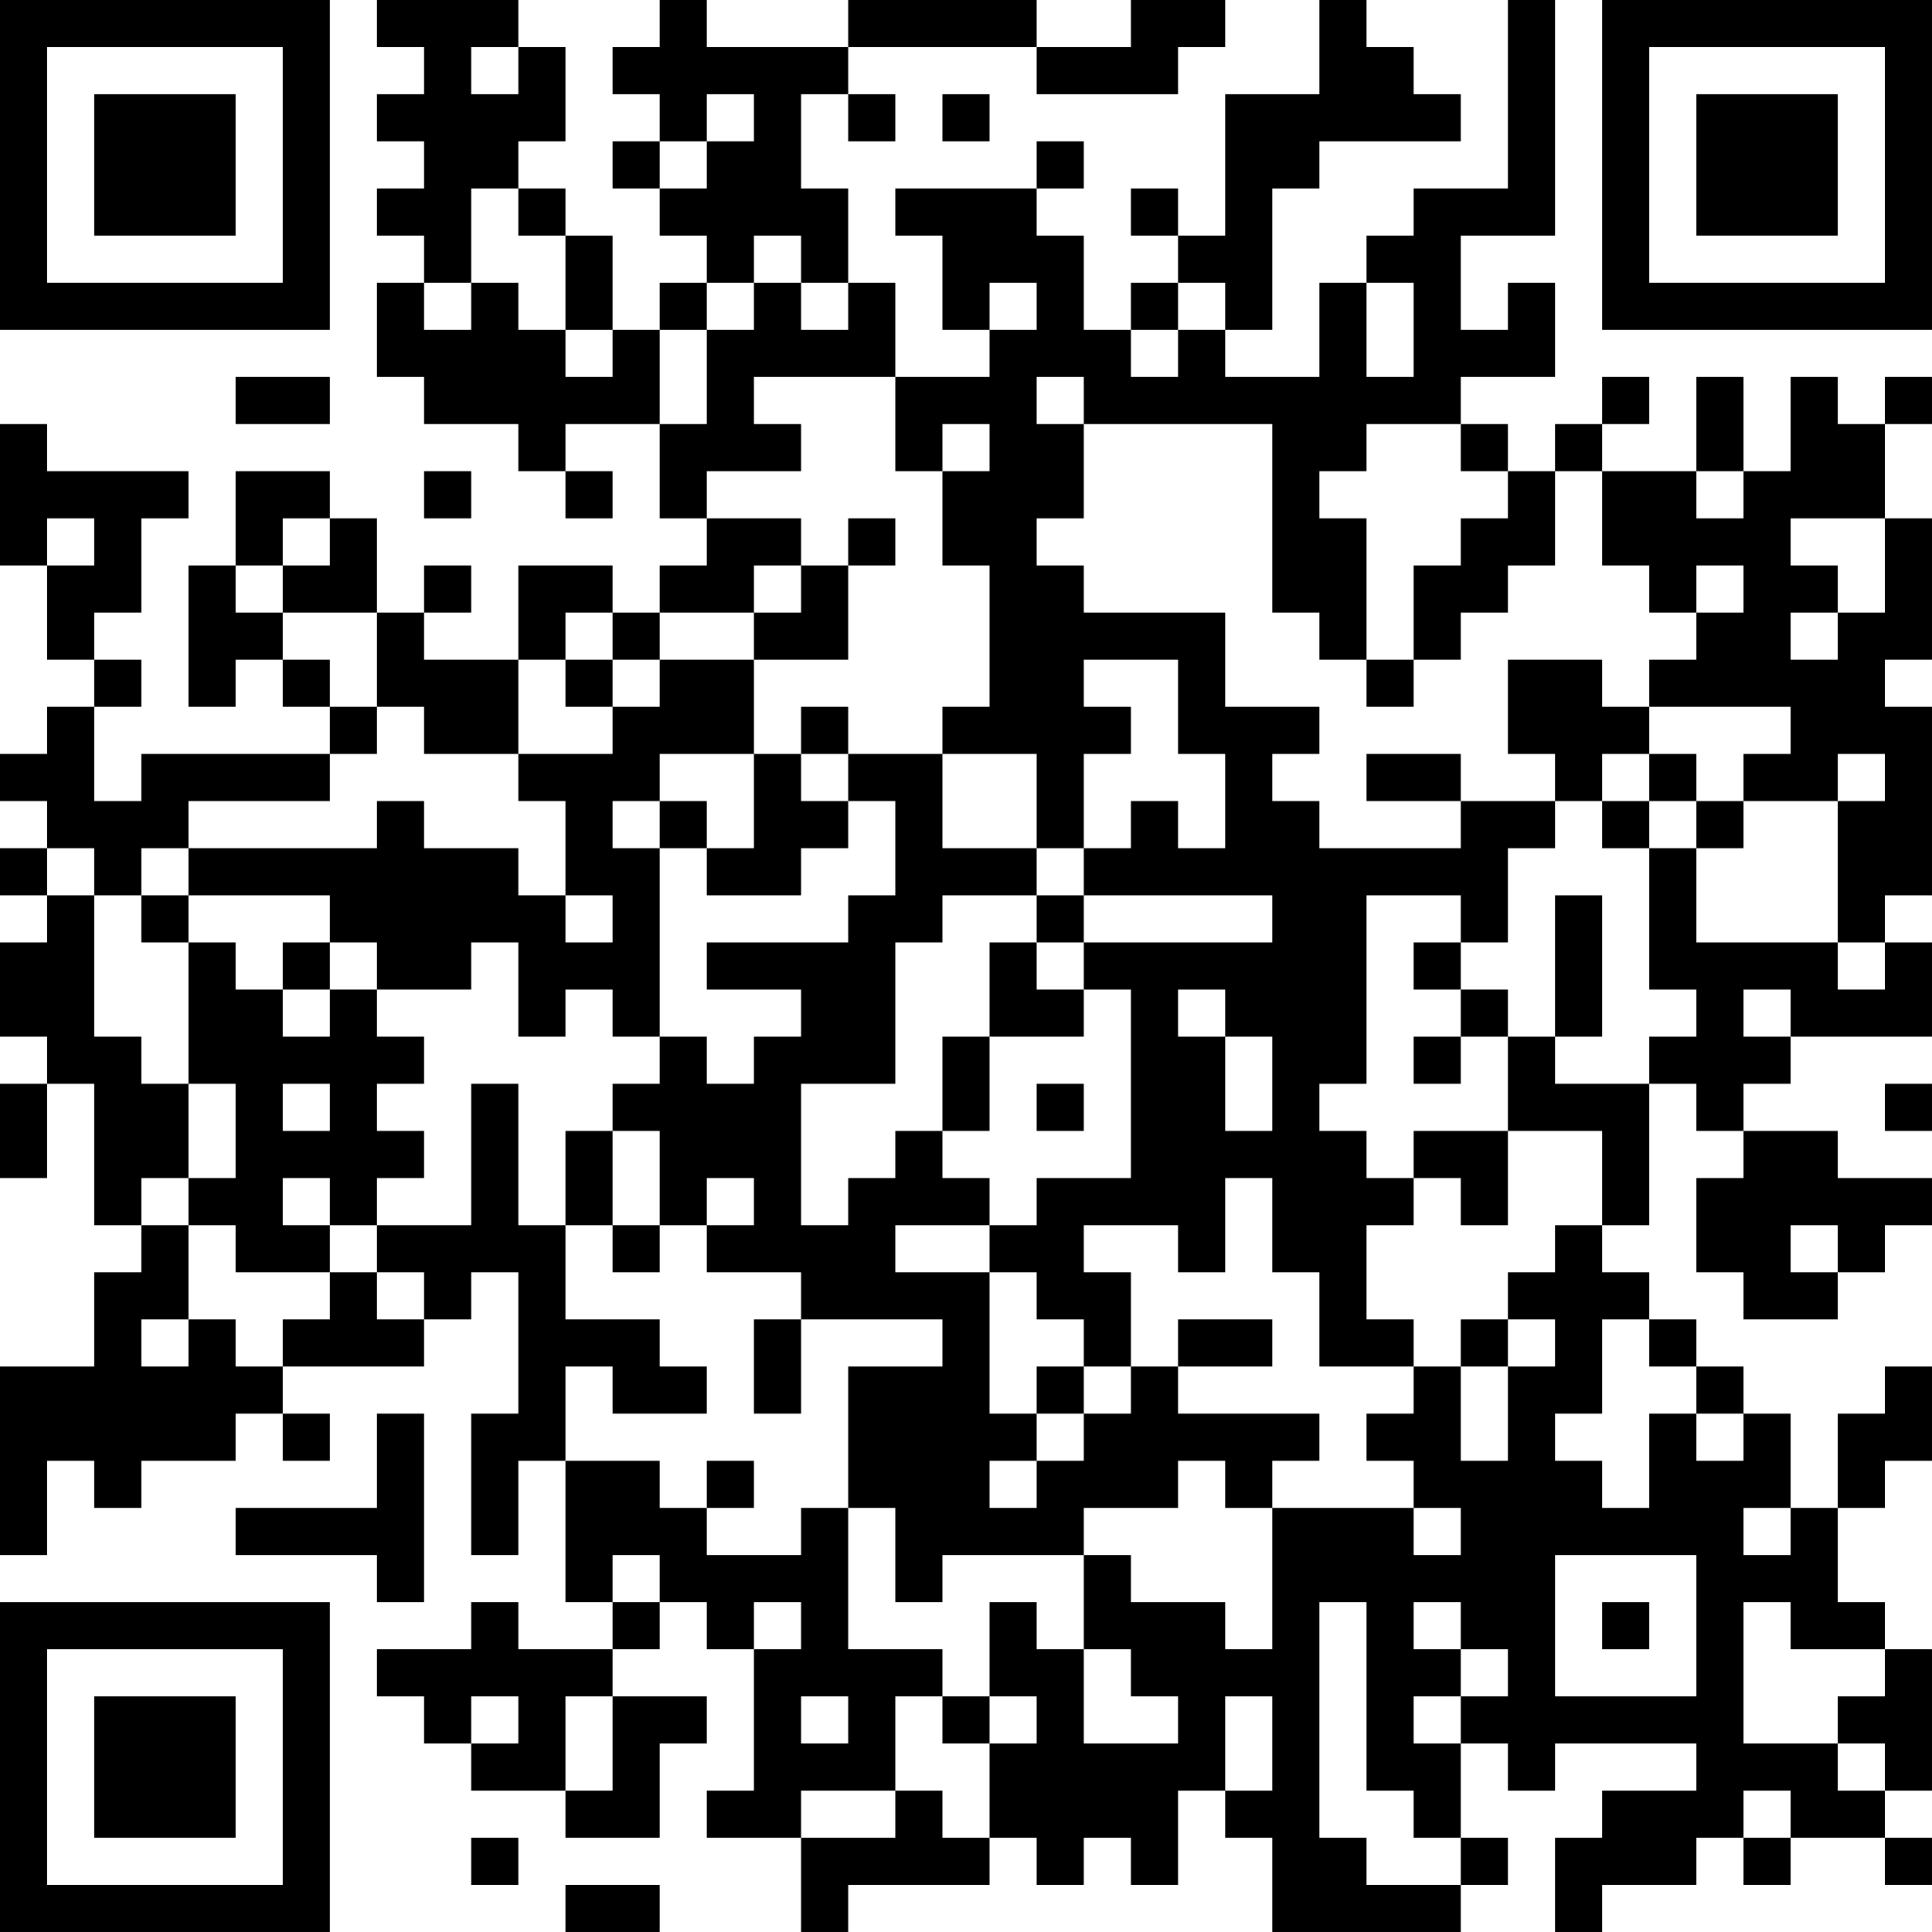 <?xml version="1.0" encoding="UTF-8"?>
<svg xmlns="http://www.w3.org/2000/svg" version="1.1" width="200" height="200" viewBox="0 0 200 200"><rect x="0" y="0" width="200" height="200" fill="#ffffff"/><g transform="scale(4.878)"><g transform="translate(0,0)"><path fill-rule="evenodd" d="M8 0L8 1L9 1L9 2L8 2L8 3L9 3L9 4L8 4L8 5L9 5L9 6L8 6L8 8L9 8L9 9L11 9L11 10L12 10L12 11L13 11L13 10L12 10L12 9L14 9L14 11L15 11L15 12L14 12L14 13L13 13L13 12L11 12L11 14L9 14L9 13L10 13L10 12L9 12L9 13L8 13L8 11L7 11L7 10L5 10L5 12L4 12L4 15L5 15L5 14L6 14L6 15L7 15L7 16L3 16L3 17L2 17L2 15L3 15L3 14L2 14L2 13L3 13L3 11L4 11L4 10L1 10L1 9L0 9L0 12L1 12L1 14L2 14L2 15L1 15L1 16L0 16L0 17L1 17L1 18L0 18L0 19L1 19L1 20L0 20L0 22L1 22L1 23L0 23L0 25L1 25L1 23L2 23L2 26L3 26L3 27L2 27L2 29L0 29L0 33L1 33L1 31L2 31L2 32L3 32L3 31L5 31L5 30L6 30L6 31L7 31L7 30L6 30L6 29L9 29L9 28L10 28L10 27L11 27L11 30L10 30L10 33L11 33L11 31L12 31L12 34L13 34L13 35L11 35L11 34L10 34L10 35L8 35L8 36L9 36L9 37L10 37L10 38L12 38L12 39L14 39L14 37L15 37L15 36L13 36L13 35L14 35L14 34L15 34L15 35L16 35L16 38L15 38L15 39L17 39L17 41L18 41L18 40L21 40L21 39L22 39L22 40L23 40L23 39L24 39L24 40L25 40L25 38L26 38L26 39L27 39L27 41L31 41L31 40L32 40L32 39L31 39L31 37L32 37L32 38L33 38L33 37L36 37L36 38L34 38L34 39L33 39L33 41L34 41L34 40L36 40L36 39L37 39L37 40L38 40L38 39L40 39L40 40L41 40L41 39L40 39L40 38L41 38L41 35L40 35L40 34L39 34L39 32L40 32L40 31L41 31L41 29L40 29L40 30L39 30L39 32L38 32L38 30L37 30L37 29L36 29L36 28L35 28L35 27L34 27L34 26L35 26L35 23L36 23L36 24L37 24L37 25L36 25L36 27L37 27L37 28L39 28L39 27L40 27L40 26L41 26L41 25L39 25L39 24L37 24L37 23L38 23L38 22L41 22L41 20L40 20L40 19L41 19L41 15L40 15L40 14L41 14L41 11L40 11L40 9L41 9L41 8L40 8L40 9L39 9L39 8L38 8L38 10L37 10L37 8L36 8L36 10L34 10L34 9L35 9L35 8L34 8L34 9L33 9L33 10L32 10L32 9L31 9L31 8L33 8L33 6L32 6L32 7L31 7L31 5L33 5L33 0L32 0L32 4L30 4L30 5L29 5L29 6L28 6L28 8L26 8L26 7L27 7L27 4L28 4L28 3L31 3L31 2L30 2L30 1L29 1L29 0L28 0L28 2L26 2L26 5L25 5L25 4L24 4L24 5L25 5L25 6L24 6L24 7L23 7L23 5L22 5L22 4L23 4L23 3L22 3L22 4L19 4L19 5L20 5L20 7L21 7L21 8L19 8L19 6L18 6L18 4L17 4L17 2L18 2L18 3L19 3L19 2L18 2L18 1L22 1L22 2L25 2L25 1L26 1L26 0L24 0L24 1L22 1L22 0L18 0L18 1L15 1L15 0L14 0L14 1L13 1L13 2L14 2L14 3L13 3L13 4L14 4L14 5L15 5L15 6L14 6L14 7L13 7L13 5L12 5L12 4L11 4L11 3L12 3L12 1L11 1L11 0ZM10 1L10 2L11 2L11 1ZM15 2L15 3L14 3L14 4L15 4L15 3L16 3L16 2ZM20 2L20 3L21 3L21 2ZM10 4L10 6L9 6L9 7L10 7L10 6L11 6L11 7L12 7L12 8L13 8L13 7L12 7L12 5L11 5L11 4ZM16 5L16 6L15 6L15 7L14 7L14 9L15 9L15 7L16 7L16 6L17 6L17 7L18 7L18 6L17 6L17 5ZM21 6L21 7L22 7L22 6ZM25 6L25 7L24 7L24 8L25 8L25 7L26 7L26 6ZM29 6L29 8L30 8L30 6ZM5 8L5 9L7 9L7 8ZM16 8L16 9L17 9L17 10L15 10L15 11L17 11L17 12L16 12L16 13L14 13L14 14L13 14L13 13L12 13L12 14L11 14L11 16L9 16L9 15L8 15L8 13L6 13L6 12L7 12L7 11L6 11L6 12L5 12L5 13L6 13L6 14L7 14L7 15L8 15L8 16L7 16L7 17L4 17L4 18L3 18L3 19L2 19L2 18L1 18L1 19L2 19L2 22L3 22L3 23L4 23L4 25L3 25L3 26L4 26L4 28L3 28L3 29L4 29L4 28L5 28L5 29L6 29L6 28L7 28L7 27L8 27L8 28L9 28L9 27L8 27L8 26L10 26L10 23L11 23L11 26L12 26L12 28L14 28L14 29L15 29L15 30L13 30L13 29L12 29L12 31L14 31L14 32L15 32L15 33L17 33L17 32L18 32L18 35L20 35L20 36L19 36L19 38L17 38L17 39L19 39L19 38L20 38L20 39L21 39L21 37L22 37L22 36L21 36L21 34L22 34L22 35L23 35L23 37L25 37L25 36L24 36L24 35L23 35L23 33L24 33L24 34L26 34L26 35L27 35L27 32L30 32L30 33L31 33L31 32L30 32L30 31L29 31L29 30L30 30L30 29L31 29L31 31L32 31L32 29L33 29L33 28L32 28L32 27L33 27L33 26L34 26L34 24L32 24L32 22L33 22L33 23L35 23L35 22L36 22L36 21L35 21L35 18L36 18L36 20L39 20L39 21L40 21L40 20L39 20L39 17L40 17L40 16L39 16L39 17L37 17L37 16L38 16L38 15L35 15L35 14L36 14L36 13L37 13L37 12L36 12L36 13L35 13L35 12L34 12L34 10L33 10L33 12L32 12L32 13L31 13L31 14L30 14L30 12L31 12L31 11L32 11L32 10L31 10L31 9L29 9L29 10L28 10L28 11L29 11L29 14L28 14L28 13L27 13L27 9L23 9L23 8L22 8L22 9L23 9L23 11L22 11L22 12L23 12L23 13L26 13L26 15L28 15L28 16L27 16L27 17L28 17L28 18L31 18L31 17L33 17L33 18L32 18L32 20L31 20L31 19L29 19L29 23L28 23L28 24L29 24L29 25L30 25L30 26L29 26L29 28L30 28L30 29L28 29L28 27L27 27L27 25L26 25L26 27L25 27L25 26L23 26L23 27L24 27L24 29L23 29L23 28L22 28L22 27L21 27L21 26L22 26L22 25L24 25L24 21L23 21L23 20L27 20L27 19L23 19L23 18L24 18L24 17L25 17L25 18L26 18L26 16L25 16L25 14L23 14L23 15L24 15L24 16L23 16L23 18L22 18L22 16L20 16L20 15L21 15L21 12L20 12L20 10L21 10L21 9L20 9L20 10L19 10L19 8ZM9 10L9 11L10 11L10 10ZM36 10L36 11L37 11L37 10ZM1 11L1 12L2 12L2 11ZM18 11L18 12L17 12L17 13L16 13L16 14L14 14L14 15L13 15L13 14L12 14L12 15L13 15L13 16L11 16L11 17L12 17L12 19L11 19L11 18L9 18L9 17L8 17L8 18L4 18L4 19L3 19L3 20L4 20L4 23L5 23L5 25L4 25L4 26L5 26L5 27L7 27L7 26L8 26L8 25L9 25L9 24L8 24L8 23L9 23L9 22L8 22L8 21L10 21L10 20L11 20L11 22L12 22L12 21L13 21L13 22L14 22L14 23L13 23L13 24L12 24L12 26L13 26L13 27L14 27L14 26L15 26L15 27L17 27L17 28L16 28L16 30L17 30L17 28L20 28L20 29L18 29L18 32L19 32L19 34L20 34L20 33L23 33L23 32L25 32L25 31L26 31L26 32L27 32L27 31L28 31L28 30L25 30L25 29L27 29L27 28L25 28L25 29L24 29L24 30L23 30L23 29L22 29L22 30L21 30L21 27L19 27L19 26L21 26L21 25L20 25L20 24L21 24L21 22L23 22L23 21L22 21L22 20L23 20L23 19L22 19L22 18L20 18L20 16L18 16L18 15L17 15L17 16L16 16L16 14L18 14L18 12L19 12L19 11ZM38 11L38 12L39 12L39 13L38 13L38 14L39 14L39 13L40 13L40 11ZM29 14L29 15L30 15L30 14ZM32 14L32 16L33 16L33 17L34 17L34 18L35 18L35 17L36 17L36 18L37 18L37 17L36 17L36 16L35 16L35 15L34 15L34 14ZM14 16L14 17L13 17L13 18L14 18L14 22L15 22L15 23L16 23L16 22L17 22L17 21L15 21L15 20L18 20L18 19L19 19L19 17L18 17L18 16L17 16L17 17L18 17L18 18L17 18L17 19L15 19L15 18L16 18L16 16ZM29 16L29 17L31 17L31 16ZM34 16L34 17L35 17L35 16ZM14 17L14 18L15 18L15 17ZM4 19L4 20L5 20L5 21L6 21L6 22L7 22L7 21L8 21L8 20L7 20L7 19ZM12 19L12 20L13 20L13 19ZM20 19L20 20L19 20L19 23L17 23L17 26L18 26L18 25L19 25L19 24L20 24L20 22L21 22L21 20L22 20L22 19ZM33 19L33 22L34 22L34 19ZM6 20L6 21L7 21L7 20ZM30 20L30 21L31 21L31 22L30 22L30 23L31 23L31 22L32 22L32 21L31 21L31 20ZM25 21L25 22L26 22L26 24L27 24L27 22L26 22L26 21ZM37 21L37 22L38 22L38 21ZM6 23L6 24L7 24L7 23ZM22 23L22 24L23 24L23 23ZM40 23L40 24L41 24L41 23ZM13 24L13 26L14 26L14 24ZM30 24L30 25L31 25L31 26L32 26L32 24ZM6 25L6 26L7 26L7 25ZM15 25L15 26L16 26L16 25ZM38 26L38 27L39 27L39 26ZM31 28L31 29L32 29L32 28ZM34 28L34 30L33 30L33 31L34 31L34 32L35 32L35 30L36 30L36 31L37 31L37 30L36 30L36 29L35 29L35 28ZM8 30L8 32L5 32L5 33L8 33L8 34L9 34L9 30ZM22 30L22 31L21 31L21 32L22 32L22 31L23 31L23 30ZM15 31L15 32L16 32L16 31ZM37 32L37 33L38 33L38 32ZM13 33L13 34L14 34L14 33ZM33 33L33 36L36 36L36 33ZM16 34L16 35L17 35L17 34ZM28 34L28 39L29 39L29 40L31 40L31 39L30 39L30 38L29 38L29 34ZM30 34L30 35L31 35L31 36L30 36L30 37L31 37L31 36L32 36L32 35L31 35L31 34ZM34 34L34 35L35 35L35 34ZM37 34L37 37L39 37L39 38L40 38L40 37L39 37L39 36L40 36L40 35L38 35L38 34ZM10 36L10 37L11 37L11 36ZM12 36L12 38L13 38L13 36ZM17 36L17 37L18 37L18 36ZM20 36L20 37L21 37L21 36ZM26 36L26 38L27 38L27 36ZM37 38L37 39L38 39L38 38ZM10 39L10 40L11 40L11 39ZM12 40L12 41L14 41L14 40ZM0 0L0 7L7 7L7 0ZM1 1L1 6L6 6L6 1ZM2 2L2 5L5 5L5 2ZM34 0L34 7L41 7L41 0ZM35 1L35 6L40 6L40 1ZM36 2L36 5L39 5L39 2ZM0 34L0 41L7 41L7 34ZM1 35L1 40L6 40L6 35ZM2 36L2 39L5 39L5 36Z" fill="#000000"/></g></g></svg>
